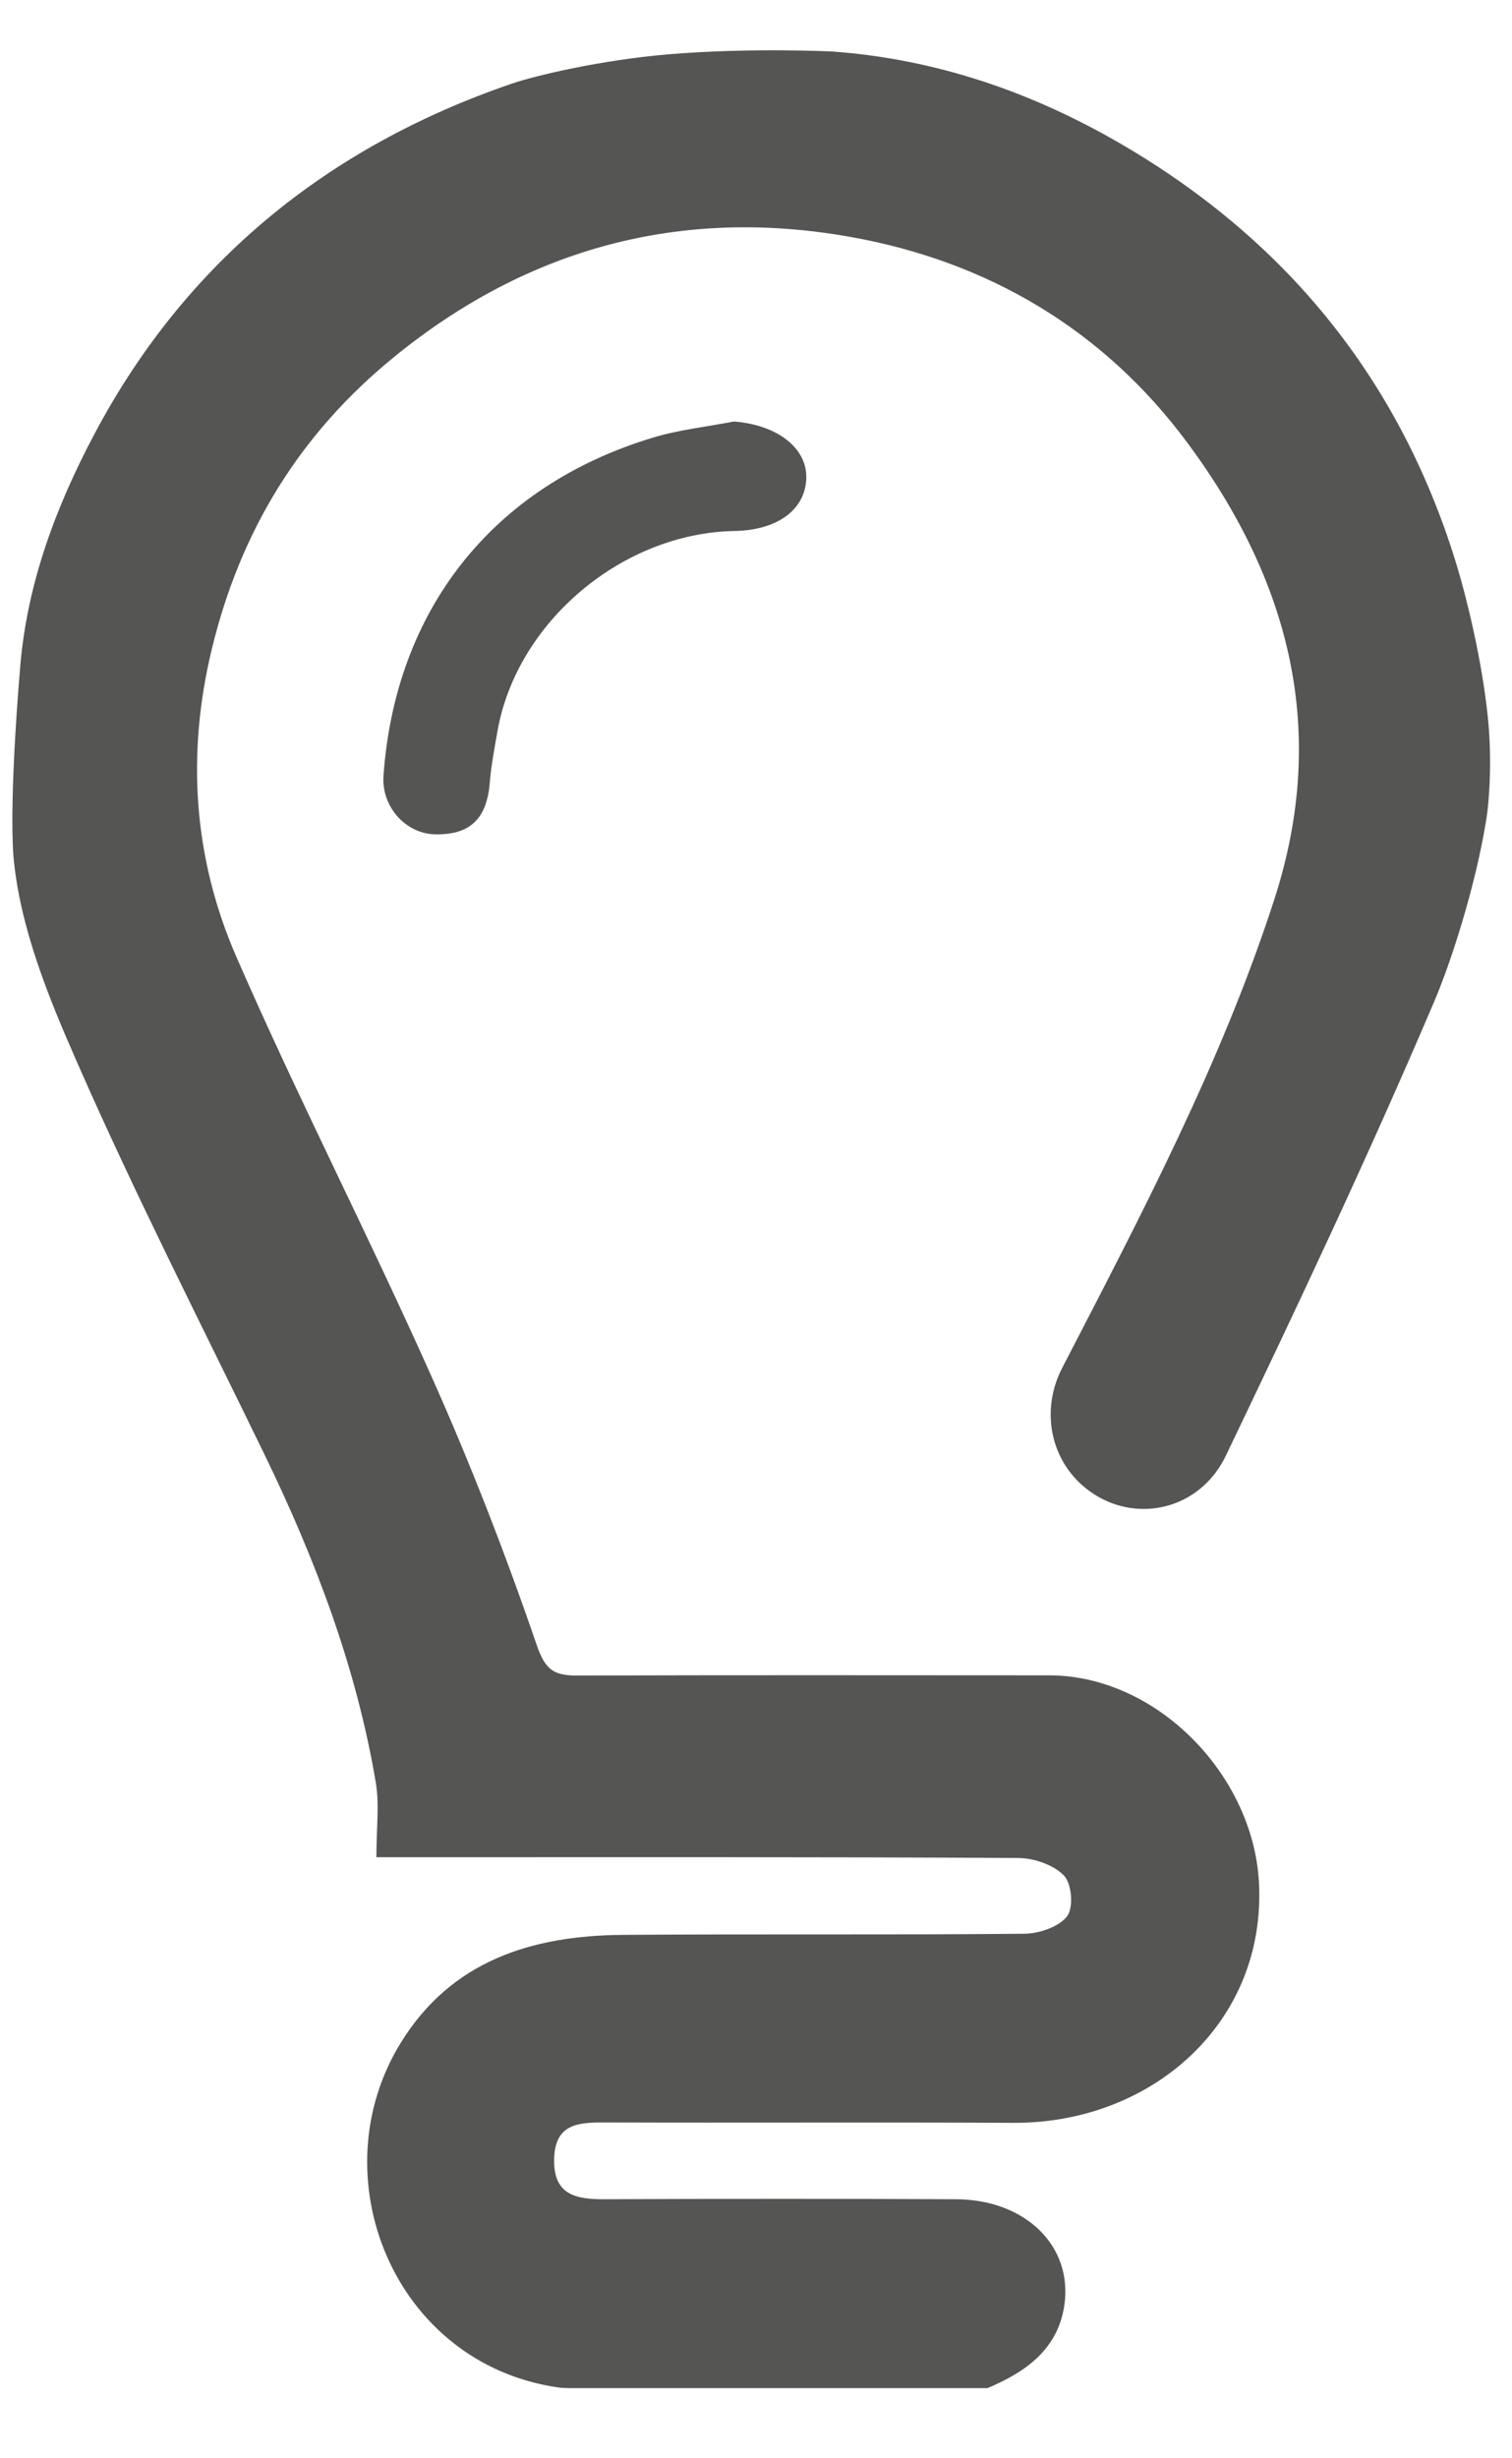 <?xml version="1.0" encoding="UTF-8"?>
<svg height="26px"
    version="1.1"
    viewBox="0 0 16 26"
    width="16px"
    xmlns="http://www.w3.org/2000/svg">
    <!-- Generator: Sketch 41.2 (35397) - http://www.bohemiancoding.com/sketch -->
    <title>Bulb</title>
    <desc>Created with Sketch.</desc>
    <defs></defs>
    <g
        fill="none"
        fill-rule="evenodd"
        id="Page-1"
        stroke="none"
        stroke-width="1">
        <g
            fill="#555554"
            id="Control-screen-Copy-3"
            transform="translate(-171, -139)">
            <g
                id="Control-1-Copy-2"
                transform="translate(156, 128)">
                <g
                    id="Bulb"
                    transform="translate(15, 11)">
                    <path
                        d="M15.178,10.59 C14.488,12.21 13.734,13.806 12.972,15.396 C12.715,15.932 12.107,16.101 11.632,15.836 C11.14,15.561 10.984,14.962 11.24,14.468 C12.074,12.855 12.923,11.247 13.485,9.512 C14.061,7.733 13.649,6.144 12.565,4.683 C11.68,3.489 10.456,2.764 8.995,2.505 C7.211,2.188 5.594,2.62 4.182,3.766 C3.171,4.585 2.543,5.618 2.242,6.863 C1.971,7.979 2.047,9.078 2.5,10.117 C3.149,11.605 3.893,13.052 4.555,14.533 C4.974,15.468 5.346,16.426 5.678,17.394 C5.77,17.664 5.862,17.722 6.111,17.721 C7.773,17.716 9.435,17.718 11.098,17.719 C12.245,17.719 13.259,18.774 13.322,19.905 C13.404,21.386 12.193,22.459 10.724,22.452 C9.28,22.445 7.835,22.453 6.391,22.448 C6.108,22.447 5.873,22.469 5.864,22.833 C5.855,23.213 6.089,23.261 6.395,23.26 C7.635,23.255 8.875,23.254 10.115,23.26 C10.854,23.263 11.358,23.758 11.262,24.388 C11.191,24.849 10.853,25.089 10.448,25.258 L6.031,25.258 C5.992,25.257 5.952,25.257 5.909,25.251 C4.16,24.999 3.37,23.011 4.243,21.602 C4.777,20.738 5.625,20.472 6.589,20.464 C8.006,20.453 9.424,20.466 10.841,20.452 C10.998,20.45 11.206,20.379 11.292,20.267 C11.362,20.175 11.342,19.923 11.259,19.837 C11.151,19.724 10.942,19.652 10.777,19.651 C8.678,19.639 6.578,19.643 4.479,19.643 L3.983,19.643 C3.983,19.333 4.016,19.088 3.977,18.855 C3.773,17.643 3.342,16.504 2.806,15.398 C2.136,14.019 1.438,12.652 0.822,11.25 C0.515,10.553 0.21,9.812 0.142,9.056 C0.095,8.388 0.212,7.079 0.214,7.05 C0.286,6.17 0.595,5.351 1.001,4.587 C1.958,2.783 3.457,1.556 5.412,0.886 C5.657,0.801 6.357,0.635 7.067,0.575 C7.927,0.502 8.796,0.544 8.812,0.545 C9.913,0.626 10.926,0.977 11.867,1.525 C13.653,2.566 14.846,4.07 15.429,6.024 C15.517,6.321 15.68,6.967 15.743,7.573 C15.791,8.023 15.76,8.463 15.73,8.655 C15.616,9.372 15.352,10.183 15.178,10.59"
                        id="Fill-1"></path>
                    <path
                        d="M7.766,4.458 C8.222,4.493 8.545,4.737 8.532,5.064 C8.519,5.393 8.224,5.608 7.774,5.616 C6.587,5.636 5.469,6.577 5.265,7.73 C5.233,7.911 5.198,8.092 5.183,8.275 C5.153,8.659 4.974,8.834 4.599,8.824 C4.292,8.815 4.035,8.532 4.058,8.204 C4.182,6.464 5.198,5.147 6.904,4.63 C7.183,4.545 7.478,4.514 7.766,4.458"
                        id="Fill-4"></path>
                </g>
            </g>
        </g>
    </g>
</svg>